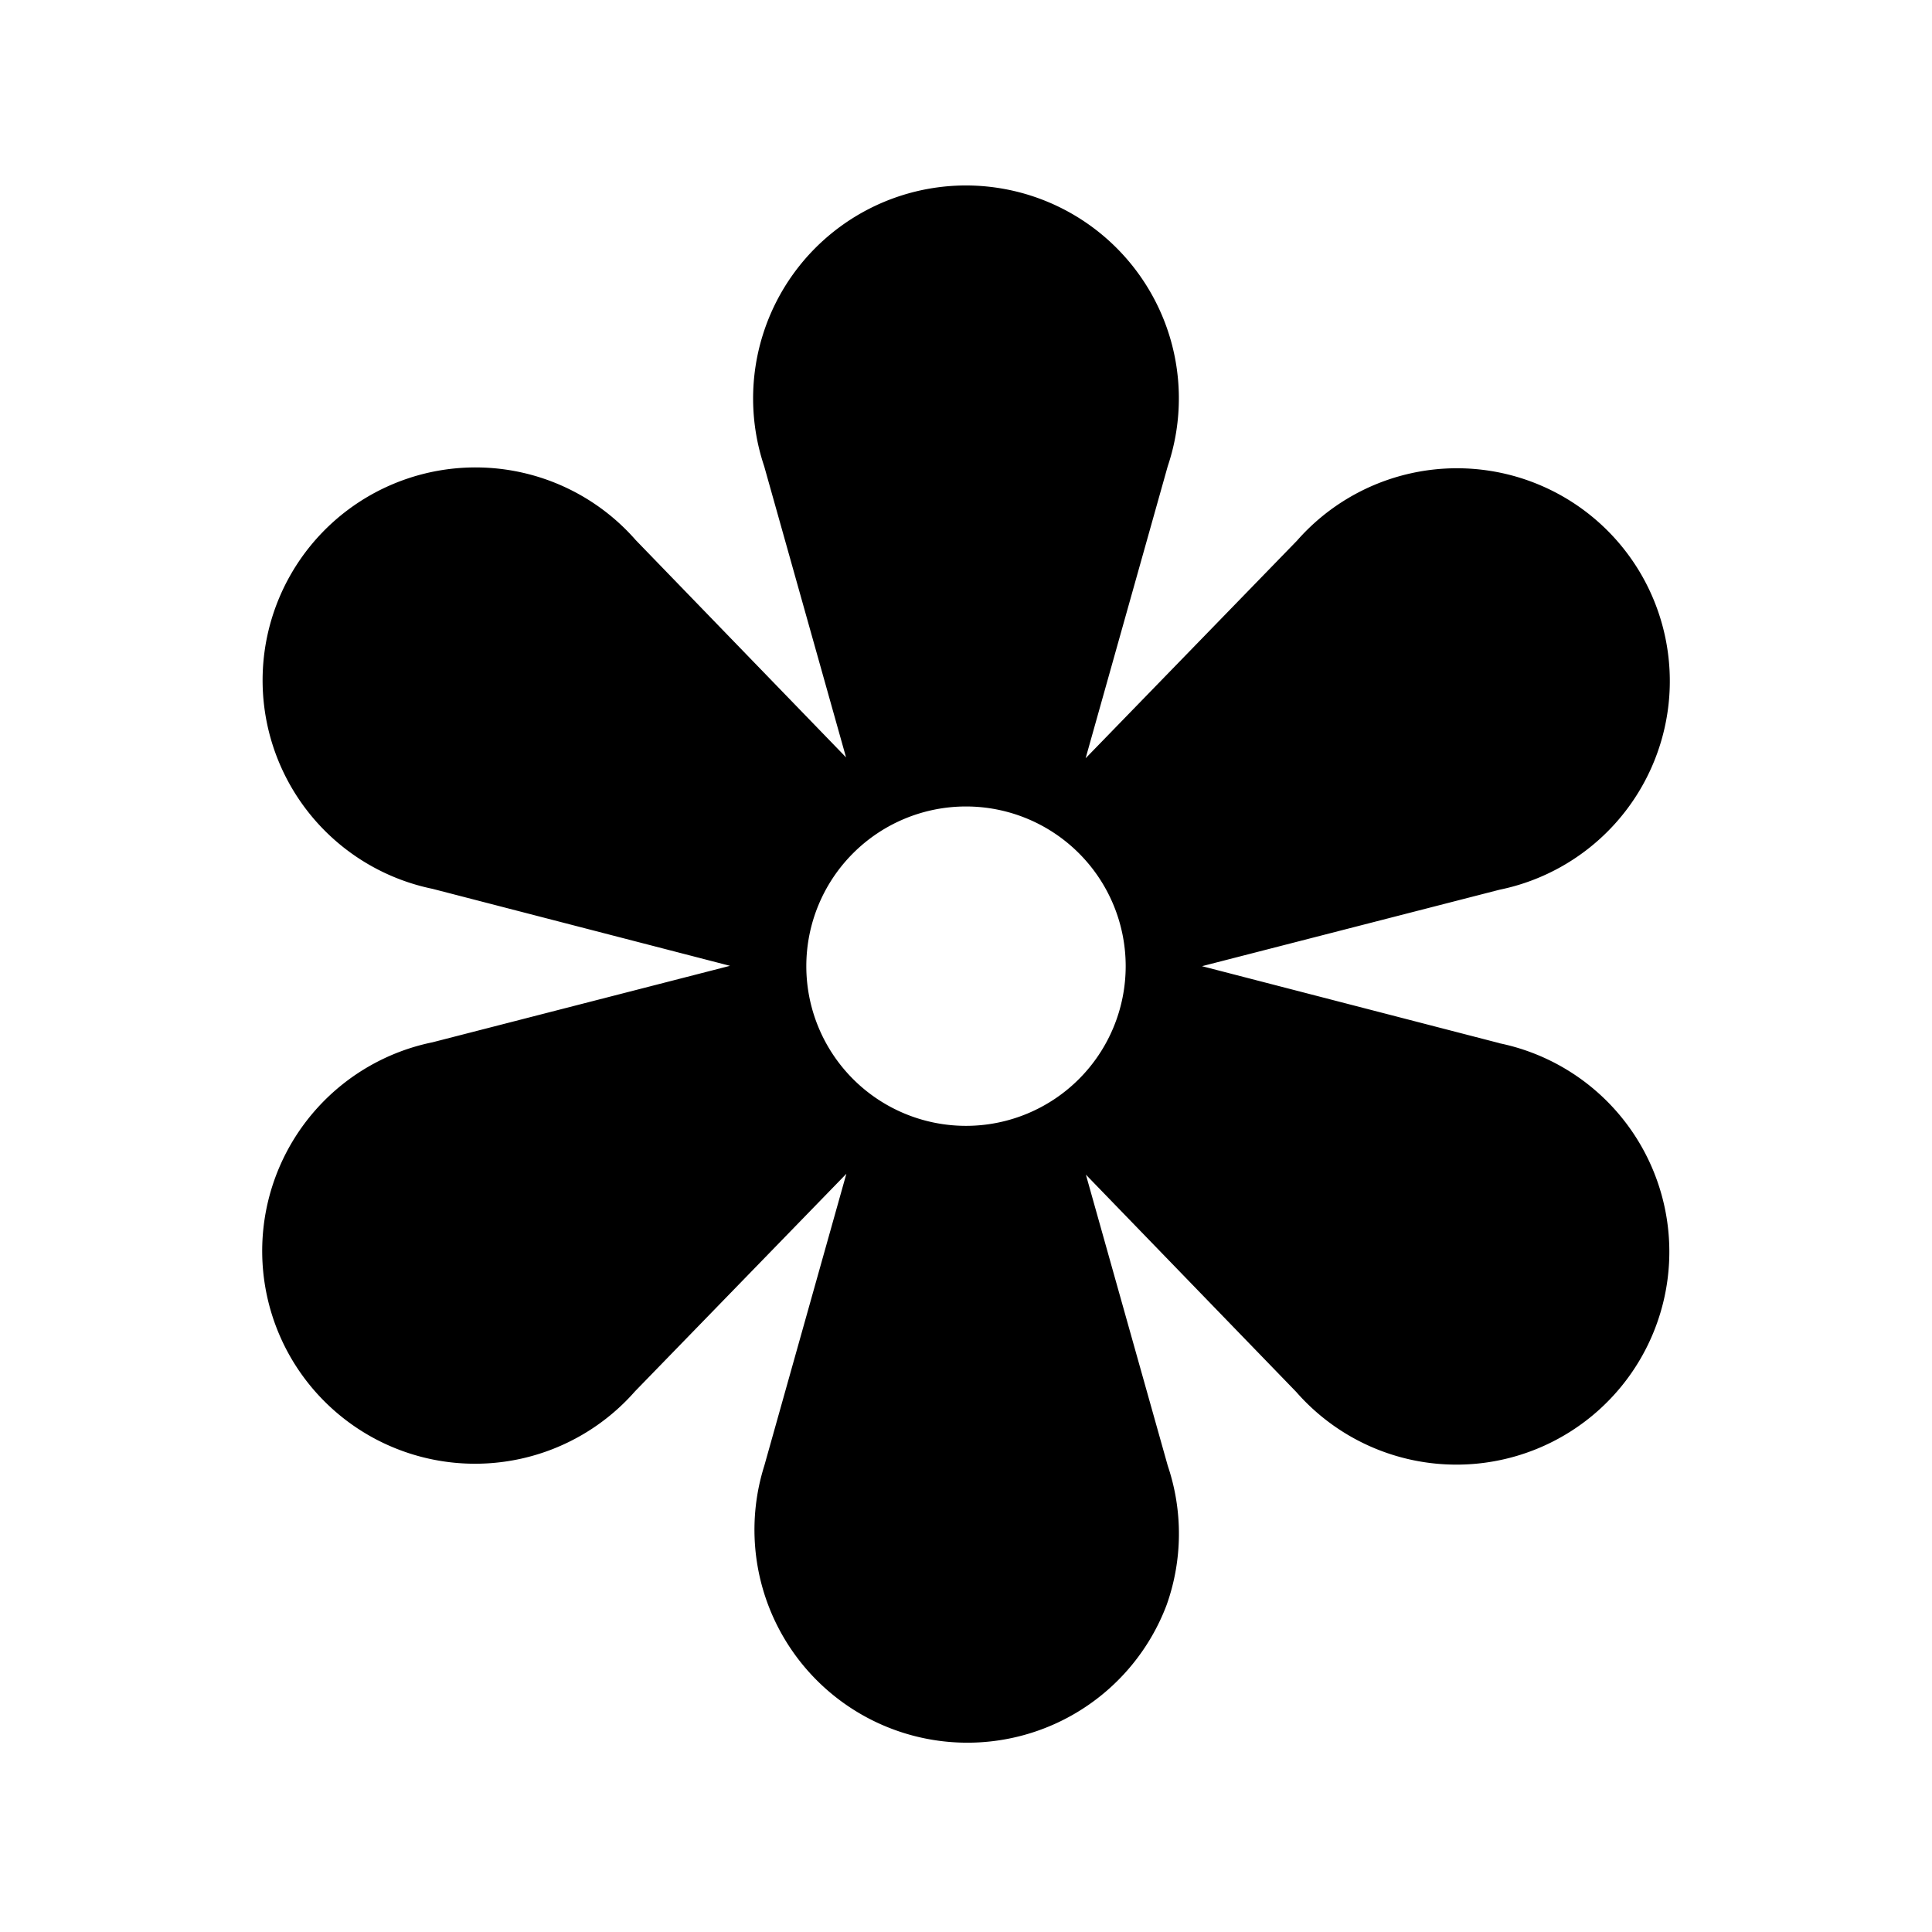 <svg width="230" height="230" viewBox="0 0 65.714 65.714" fill="none" xmlns="http://www.w3.org/2000/svg" transform="matrix(1,-1.2246467991473532e-16,1.2246467991473532e-16,1,0,0)" version="1.1" xmlns:xlink="http://www.w3.org/1999/xlink"><path d="M32.857 38.294a5.431 5.431 0 1 1 0-10.863 5.431 5.431 0 0 1 0 10.863M51 35.481l-10.116-2.618 10.119-2.6a7.244 7.244 0 0 0 4.817-10.729 7.242 7.242 0 0 0-11.704-1.145l-7.19 7.402 2.793-9.934a7.23 7.23 0 0 0-.038-4.726 7.25 7.25 0 0 0-6.826-4.823 7.245 7.245 0 0 0-6.862 9.552l2.784 9.901-7.154-7.391a7.243 7.243 0 0 0-11.707 1.125 7.242 7.242 0 0 0 4.798 10.738l10.116 2.618-10.119 2.601a7.245 7.245 0 0 0-4.817 10.729 7.243 7.243 0 0 0 11.704 1.144l7.19-7.401-2.792 9.933a7.243 7.243 0 0 0 13.688 4.725 7.23 7.23 0 0 0 .036-4.726l-2.785-9.902 7.155 7.391a7.241 7.241 0 1 0 6.909-11.861" fill="#000"></path></svg>